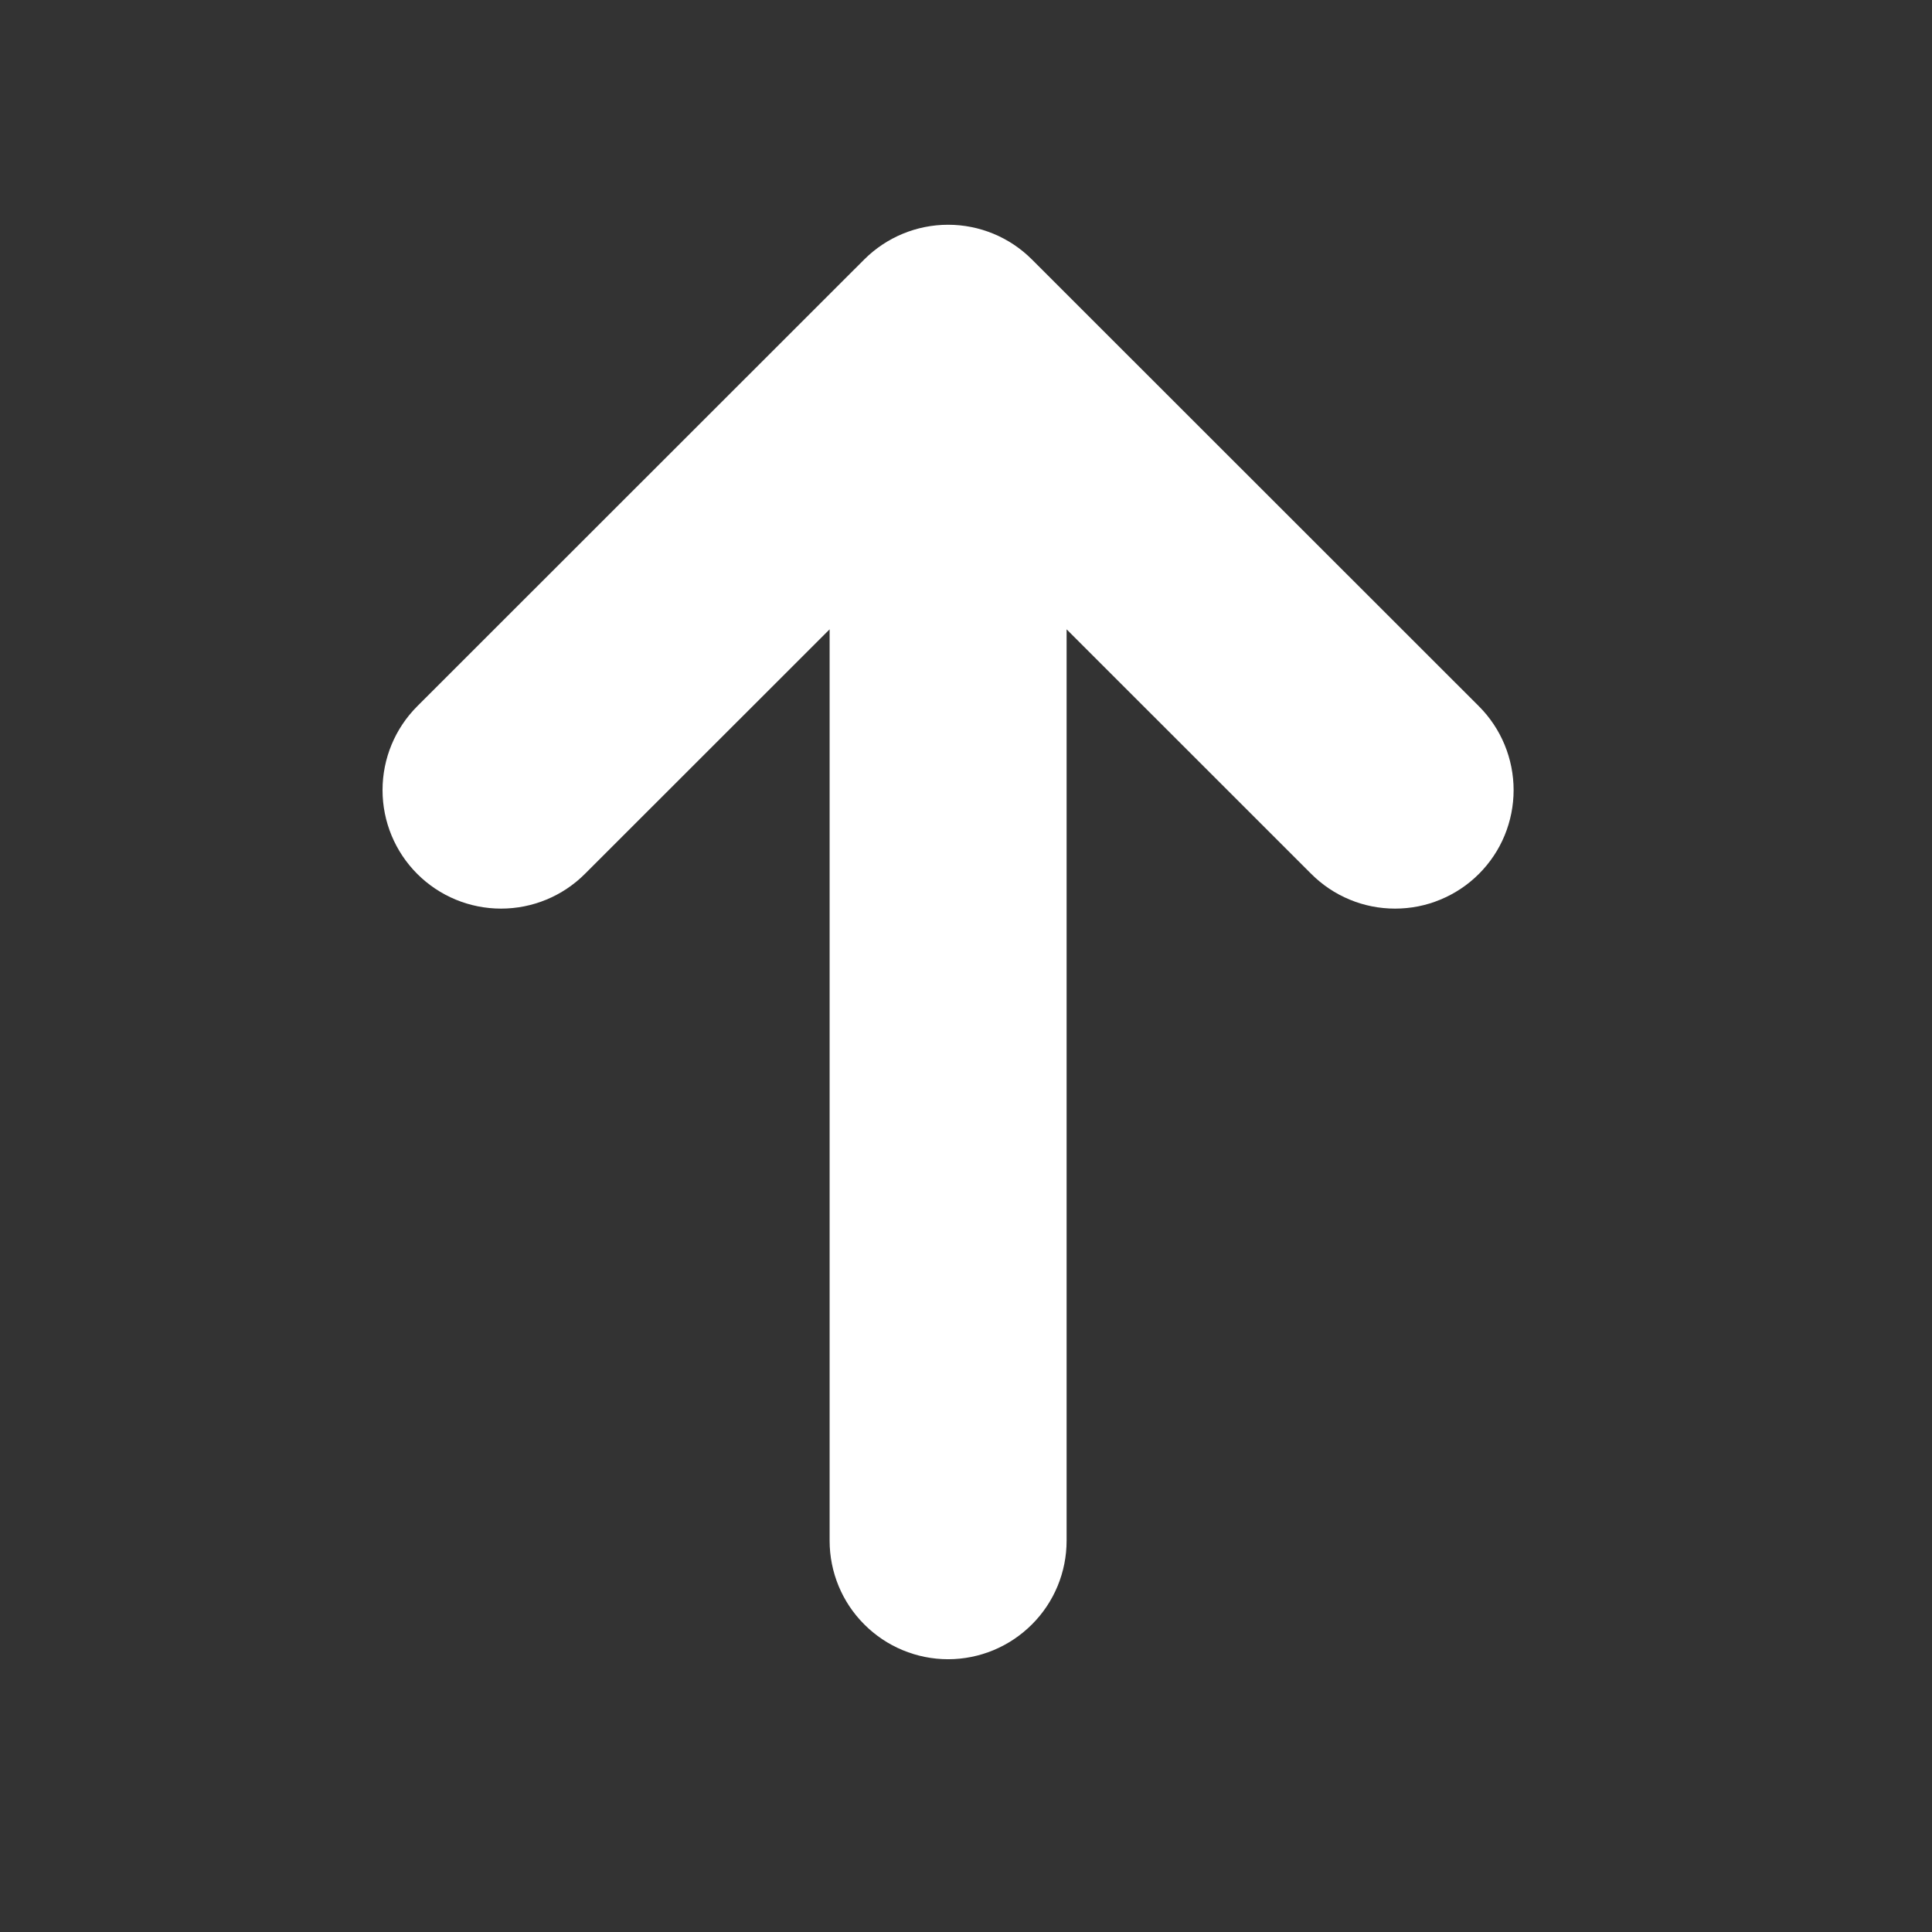 <svg width="27" height="27" viewBox="0 0 27 27" fill="none" xmlns="http://www.w3.org/2000/svg">
<rect x="0" y="0" width="27" height="27" fill="#333333" stroke="none"/>
<g clip-path="url(#clip0_69_51)">
<path d="M14.42 3.625C14.11 3.315 13.689 3.141 13.25 3.141C12.811 3.141 12.39 3.315 12.079 3.625L5.831 9.87C5.52 10.181 5.346 10.602 5.346 11.042C5.346 11.481 5.52 11.902 5.831 12.213C6.142 12.524 6.563 12.698 7.002 12.698C7.442 12.698 7.863 12.524 8.174 12.213L11.594 8.795V21.531C11.594 21.971 11.768 22.392 12.079 22.702C12.389 23.013 12.811 23.188 13.25 23.188C13.689 23.188 14.11 23.013 14.421 22.702C14.732 22.392 14.906 21.971 14.906 21.531V8.795L18.325 12.213C18.479 12.367 18.661 12.489 18.862 12.572C19.063 12.656 19.279 12.698 19.496 12.698C19.714 12.698 19.929 12.656 20.13 12.572C20.331 12.489 20.514 12.367 20.668 12.213C20.822 12.059 20.944 11.877 21.027 11.676C21.11 11.475 21.153 11.259 21.153 11.042C21.153 10.824 21.11 10.609 21.027 10.408C20.944 10.207 20.822 10.024 20.668 9.87L14.42 3.625Z" fill="white"/>
</g>
<defs>
<clipPath id="clip0_69_51">
<rect width="26.5" height="26.5" fill="white"/>
</clipPath>
</defs>
</svg>

